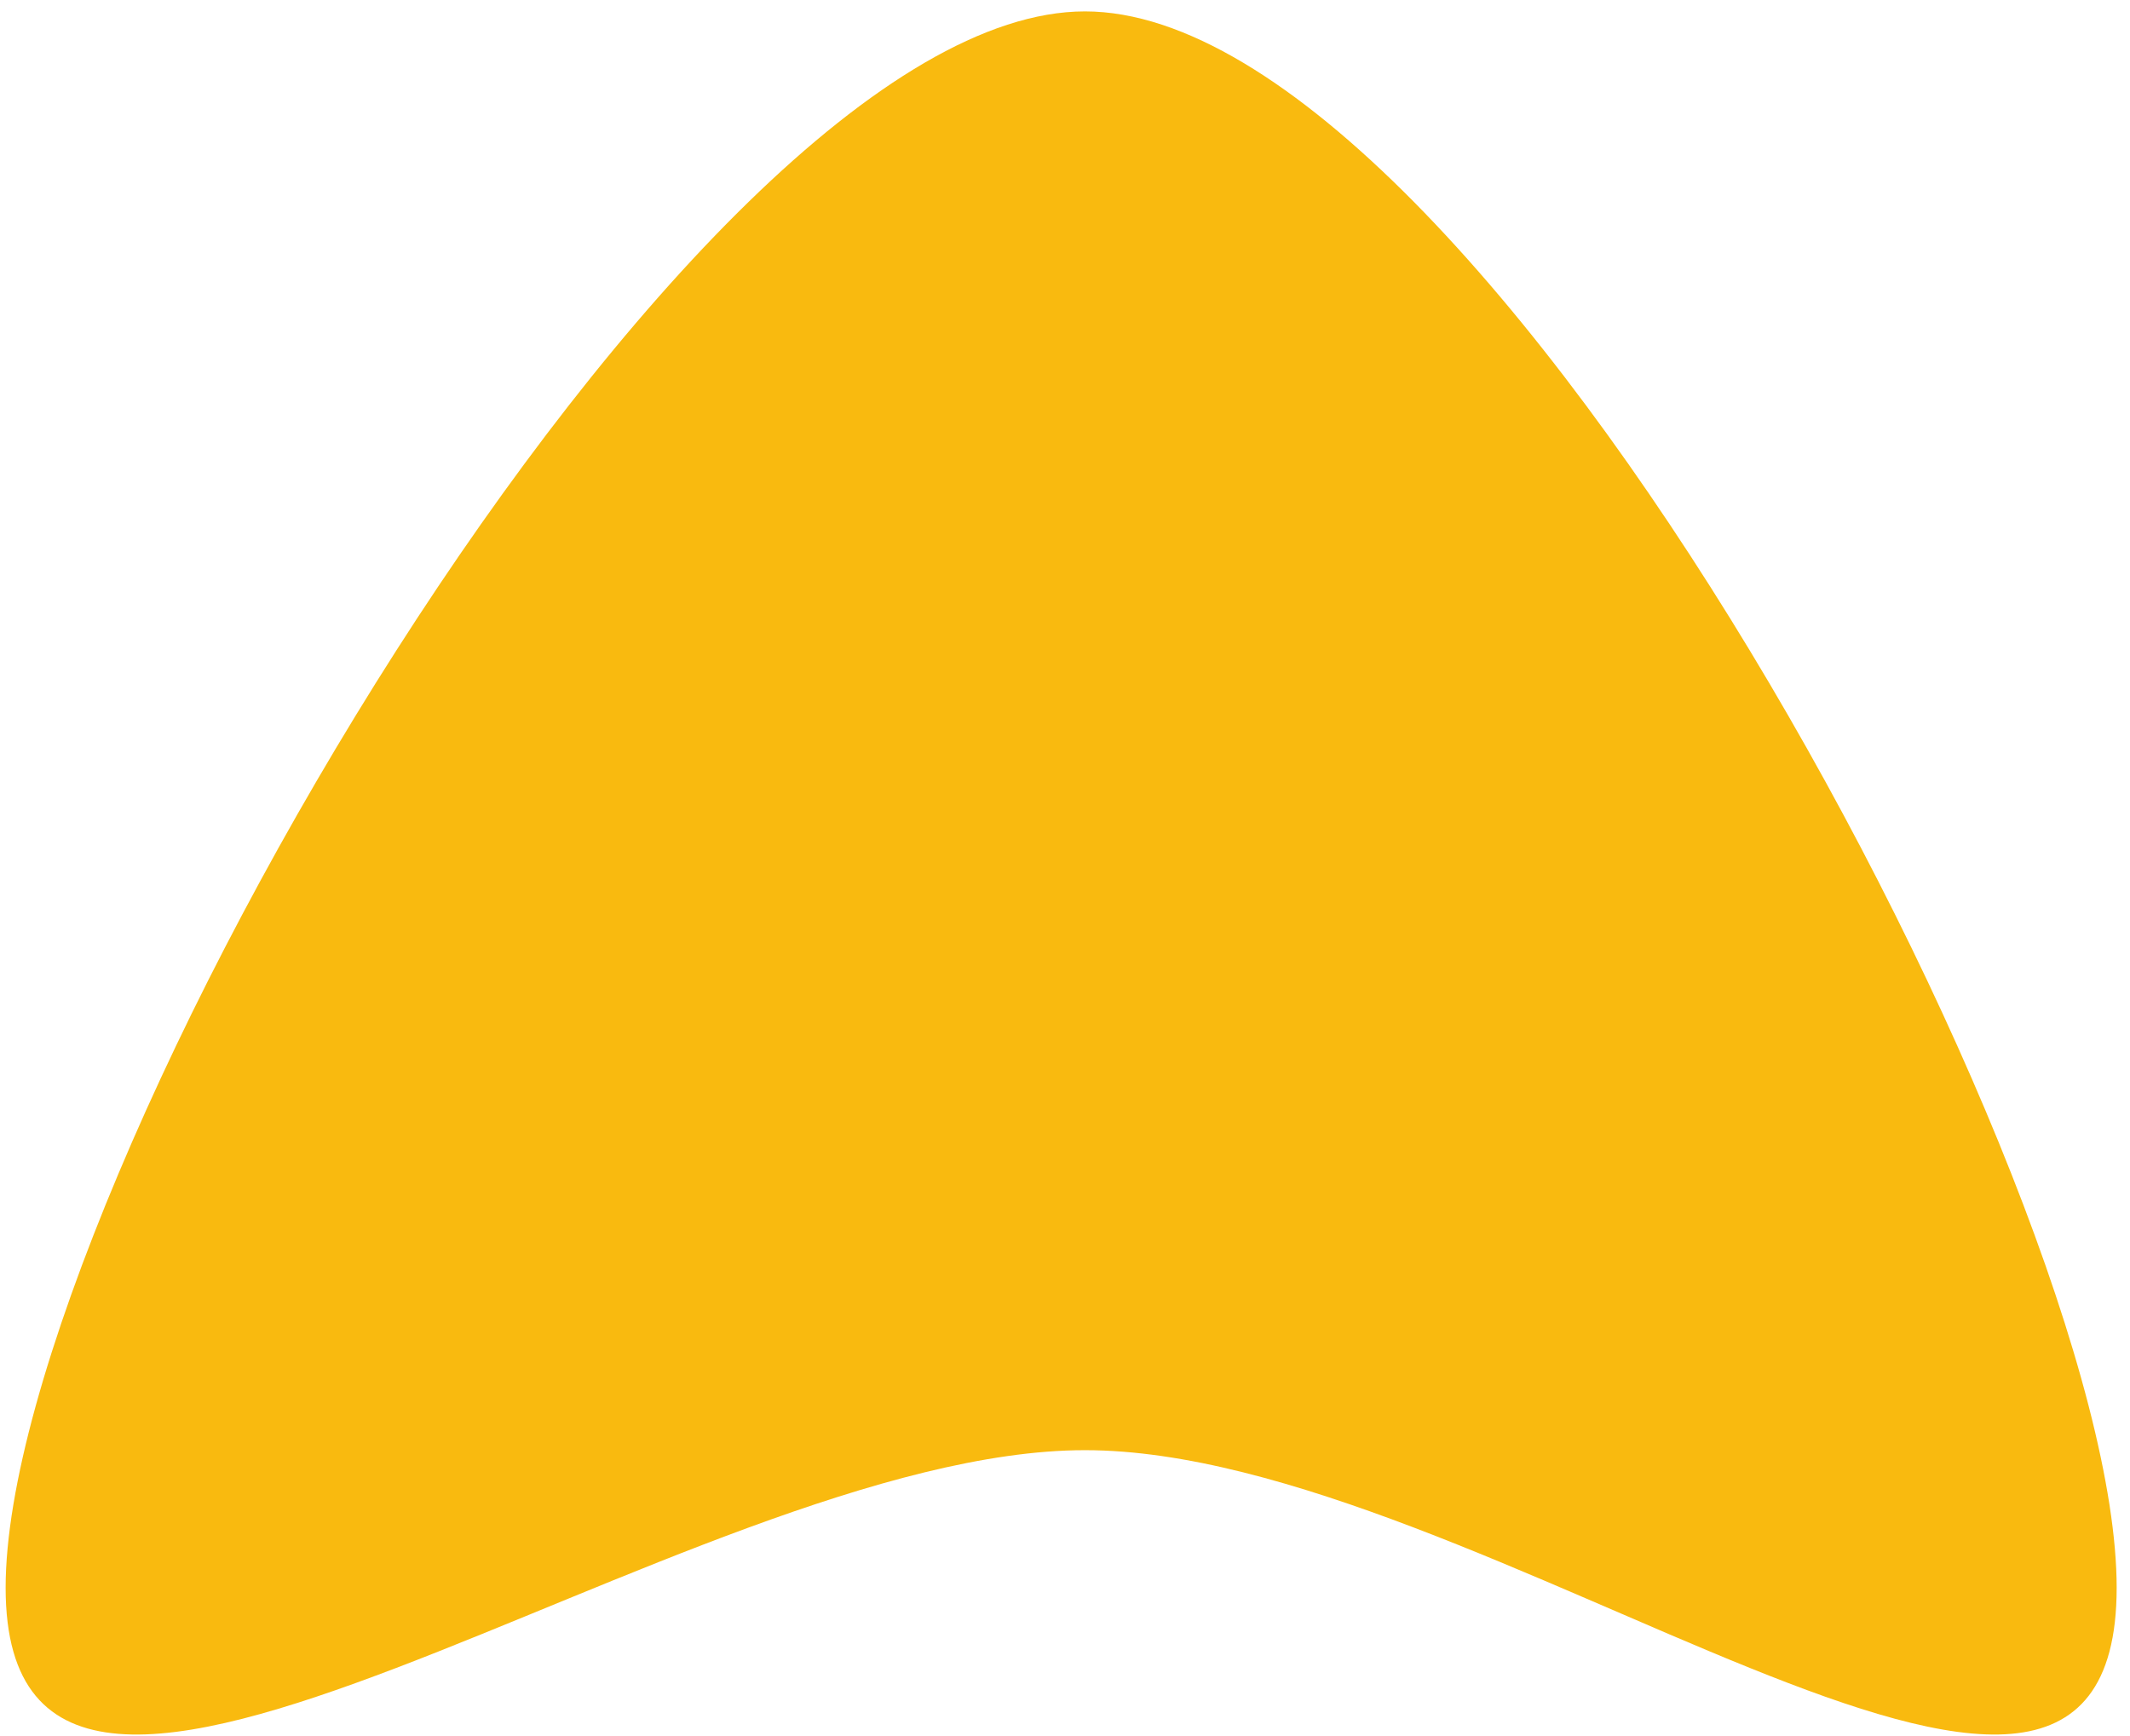 <svg width="157" height="128" viewBox="0 0 157 128" fill="none" xmlns="http://www.w3.org/2000/svg">
<path d="M156.017 117.054C156.017 146.346 109.263 106.914 79.971 106.914C50.679 106.914 0.415 146.346 0.415 117.054C0.415 87.762 50.679 0.84 79.971 0.84C109.263 0.84 156.017 87.762 156.017 117.054Z" fill="#F9BA0F"/>
</svg>
